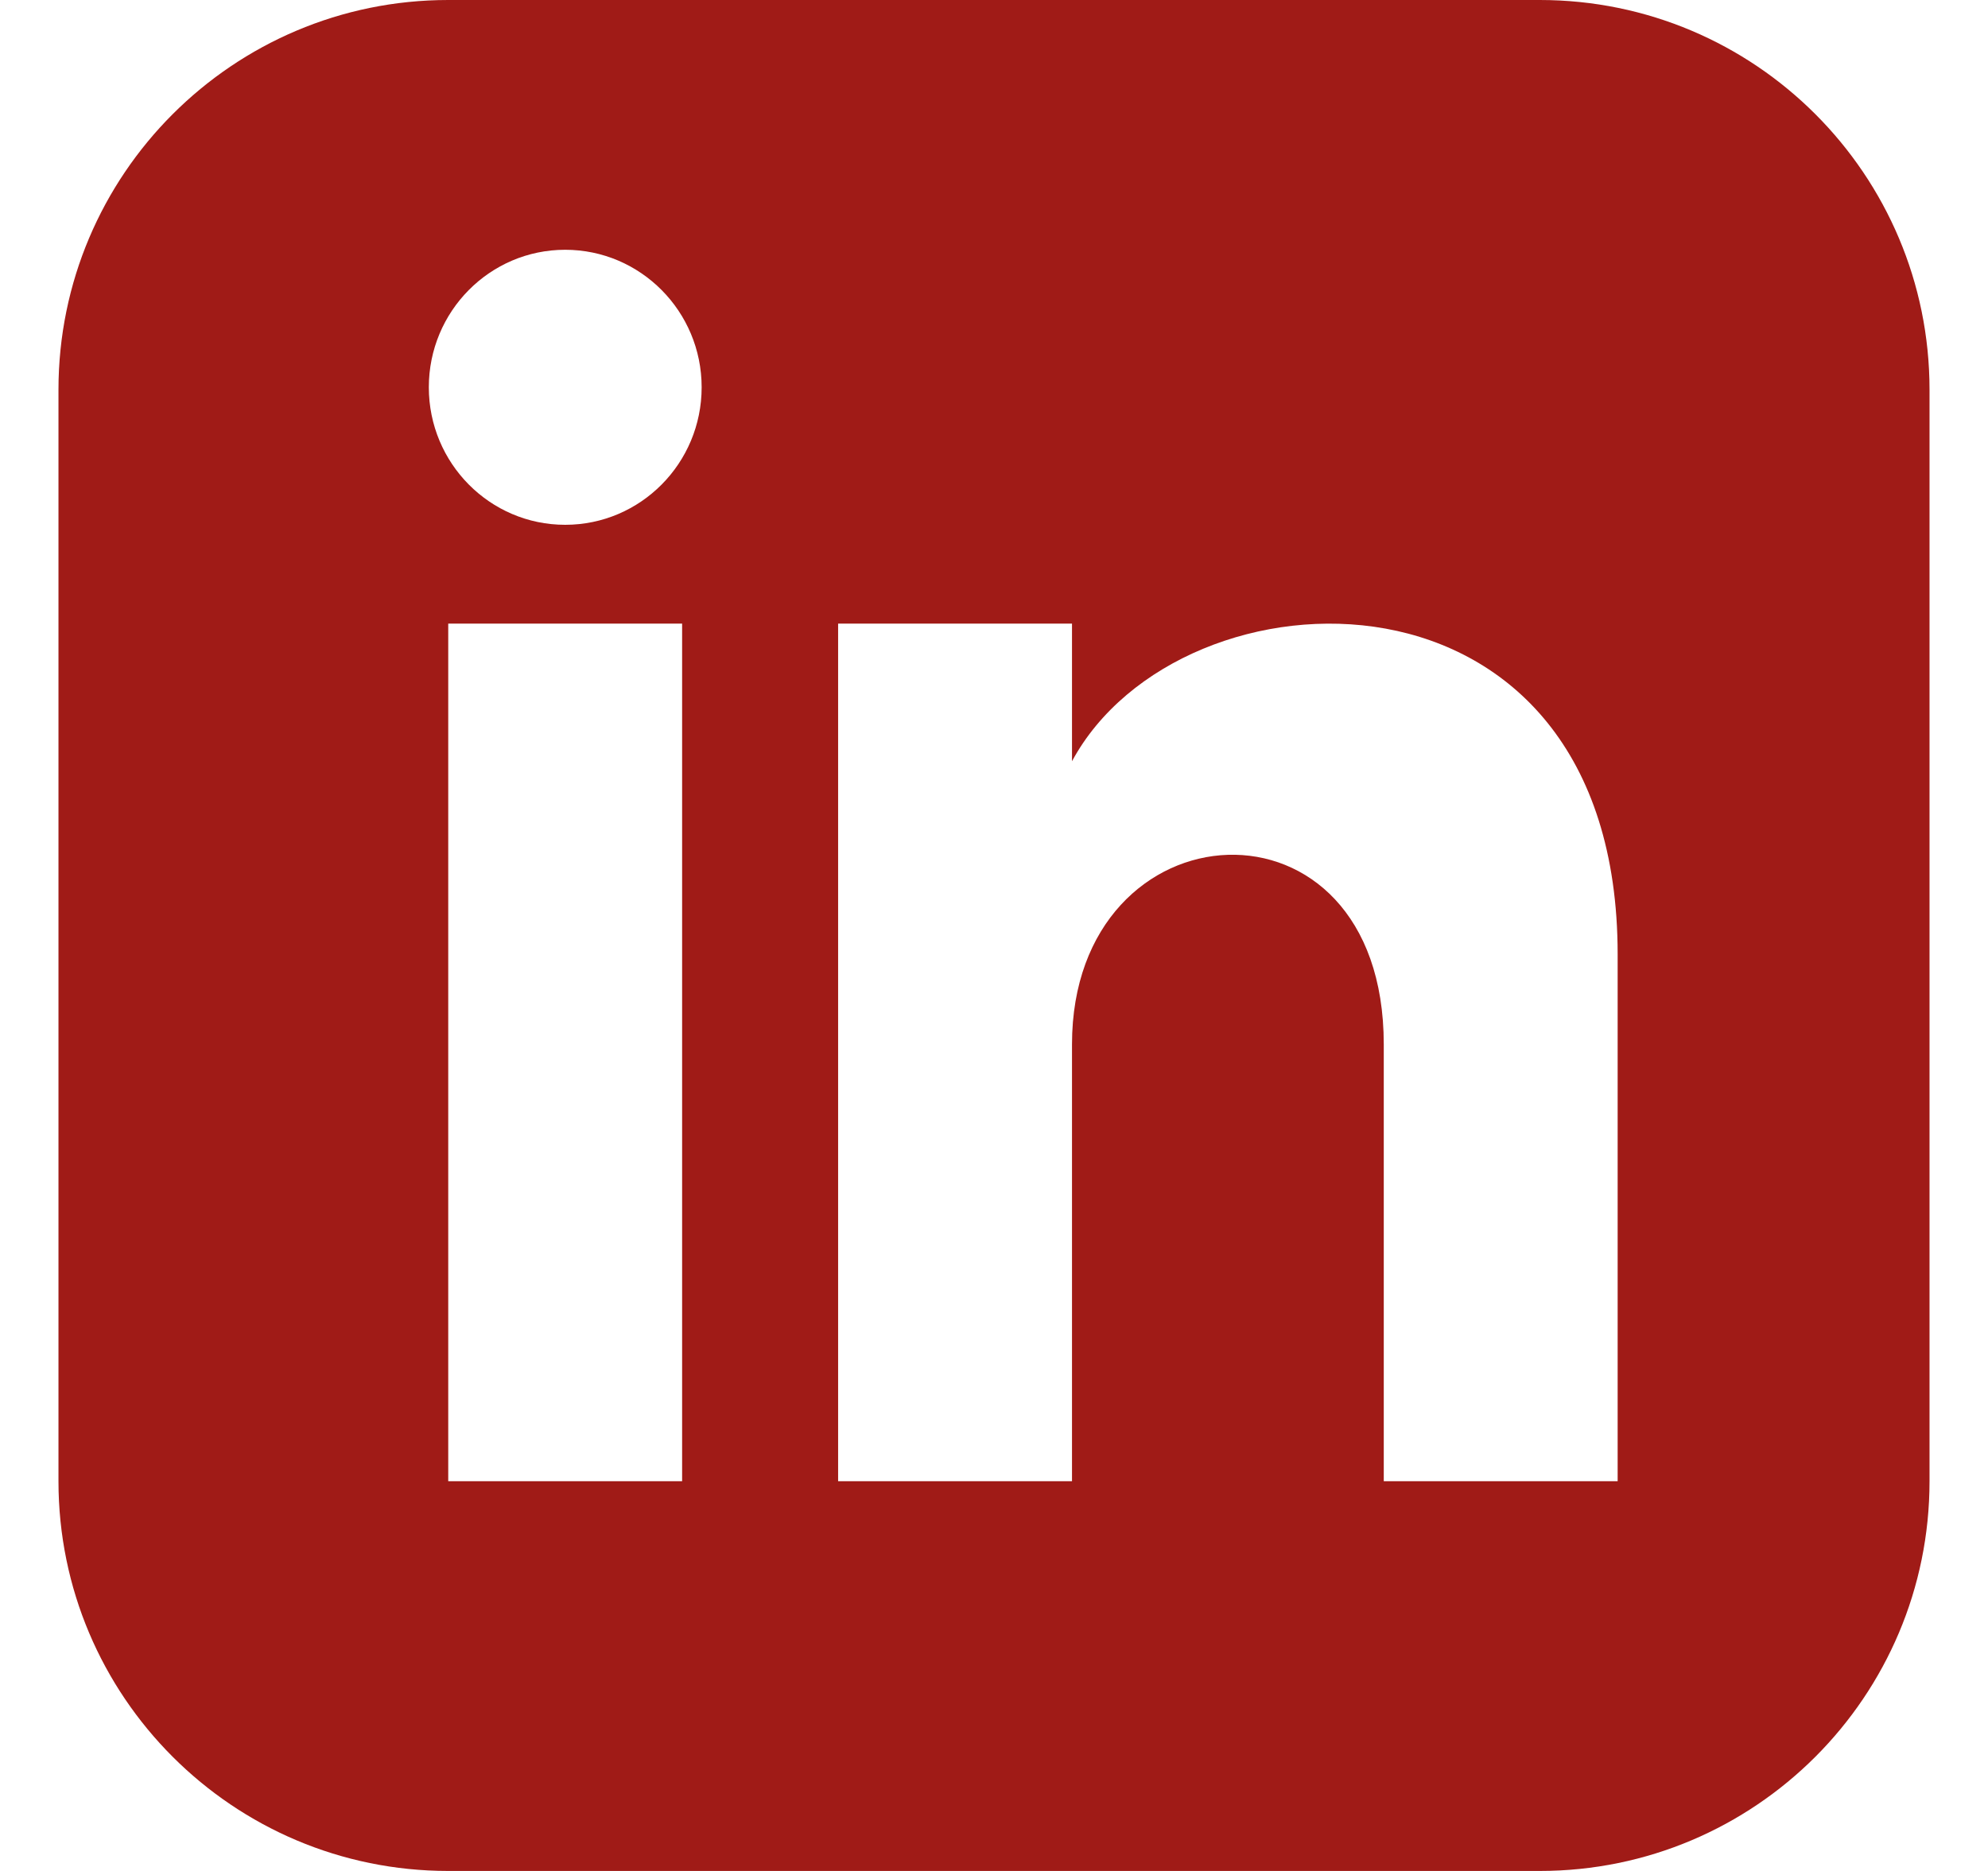 <svg width="17" height="16" viewBox="0 0 17 16" fill="none" xmlns="http://www.w3.org/2000/svg">
<g clip-path="url(#clip0_1341_9350)">
<path d="M13.167 0H3.833C1.993 0 0.5 1.493 0.5 3.333V12.667C0.5 14.507 1.993 16 3.833 16H13.167C15.008 16 16.5 14.507 16.5 12.667V3.333C16.5 1.493 15.008 0 13.167 0ZM5.833 12.667H3.833V5.333H5.833V12.667ZM4.833 4.488C4.189 4.488 3.667 3.961 3.667 3.312C3.667 2.663 4.189 2.136 4.833 2.136C5.477 2.136 6 2.663 6 3.312C6 3.961 5.478 4.488 4.833 4.488ZM13.833 12.667H11.833V8.931C11.833 6.685 9.167 6.855 9.167 8.931V12.667H7.167V5.333H9.167V6.51C10.097 4.786 13.833 4.659 13.833 8.161V12.667Z" fill="#A01B17"/>
</g>
<defs>
<clipPath id="clip0_1341_9350">
<rect width="16" height="16" fill="white" transform="translate(0.5)"/>
</clipPath>
</defs>
</svg>
